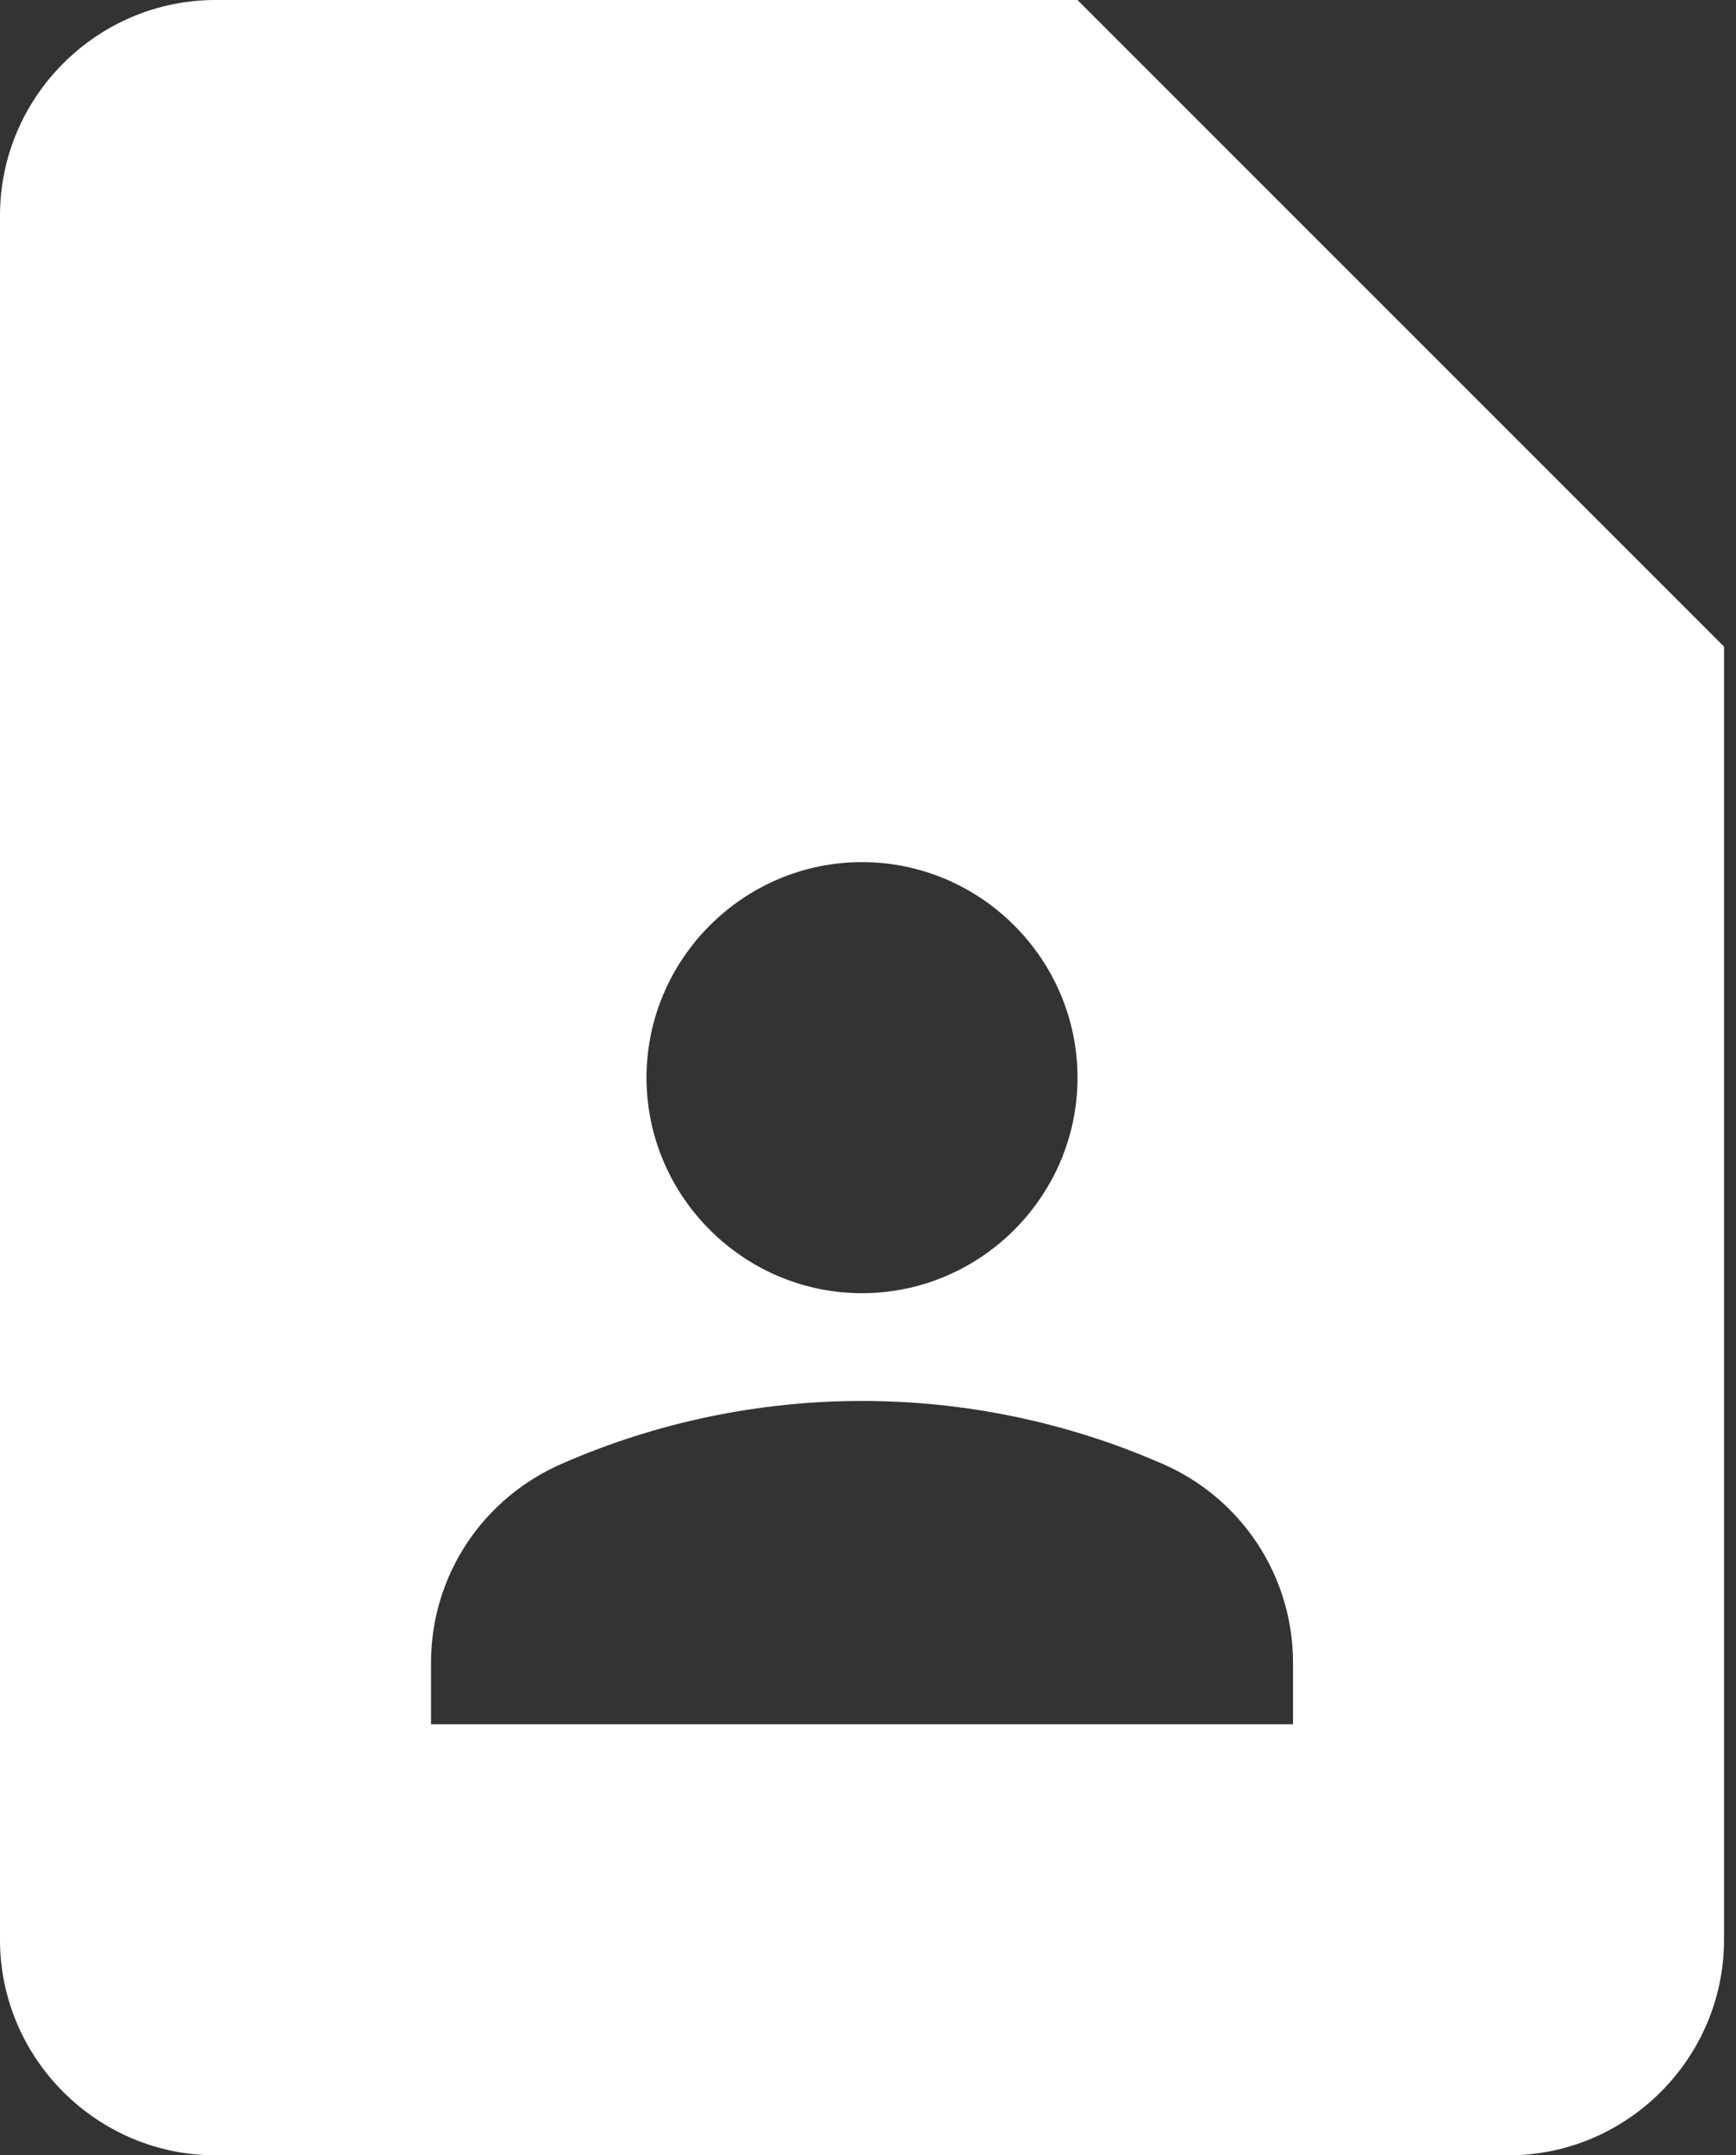 <svg width="29" height="36" viewBox="0 0 29 36" fill="none" xmlns="http://www.w3.org/2000/svg">
<rect x="0" y="0" width="29" height="36" fill="#333333" stroke="none"/>
<path d="M18 0H3.6C1.62 0 0 1.62 0 3.6V32.4C0 34.38 1.62 36 3.6 36H25.2C27.18 36 28.8 34.38 28.8 32.4V10.8L18 0ZM14.4 14.4C16.38 14.4 18 16.02 18 18C18 19.98 16.38 21.6 14.4 21.6C12.42 21.6 10.8 19.98 10.8 18C10.8 16.02 12.42 14.4 14.4 14.4ZM21.6 28.8H7.2V27.774C7.2 26.316 8.064 25.02 9.396 24.444C10.974 23.755 12.678 23.4 14.4 23.4C16.122 23.4 17.826 23.755 19.404 24.444C20.056 24.723 20.612 25.187 21.002 25.779C21.393 26.371 21.601 27.065 21.6 27.774V28.8Z" fill="white"/>
</svg>

